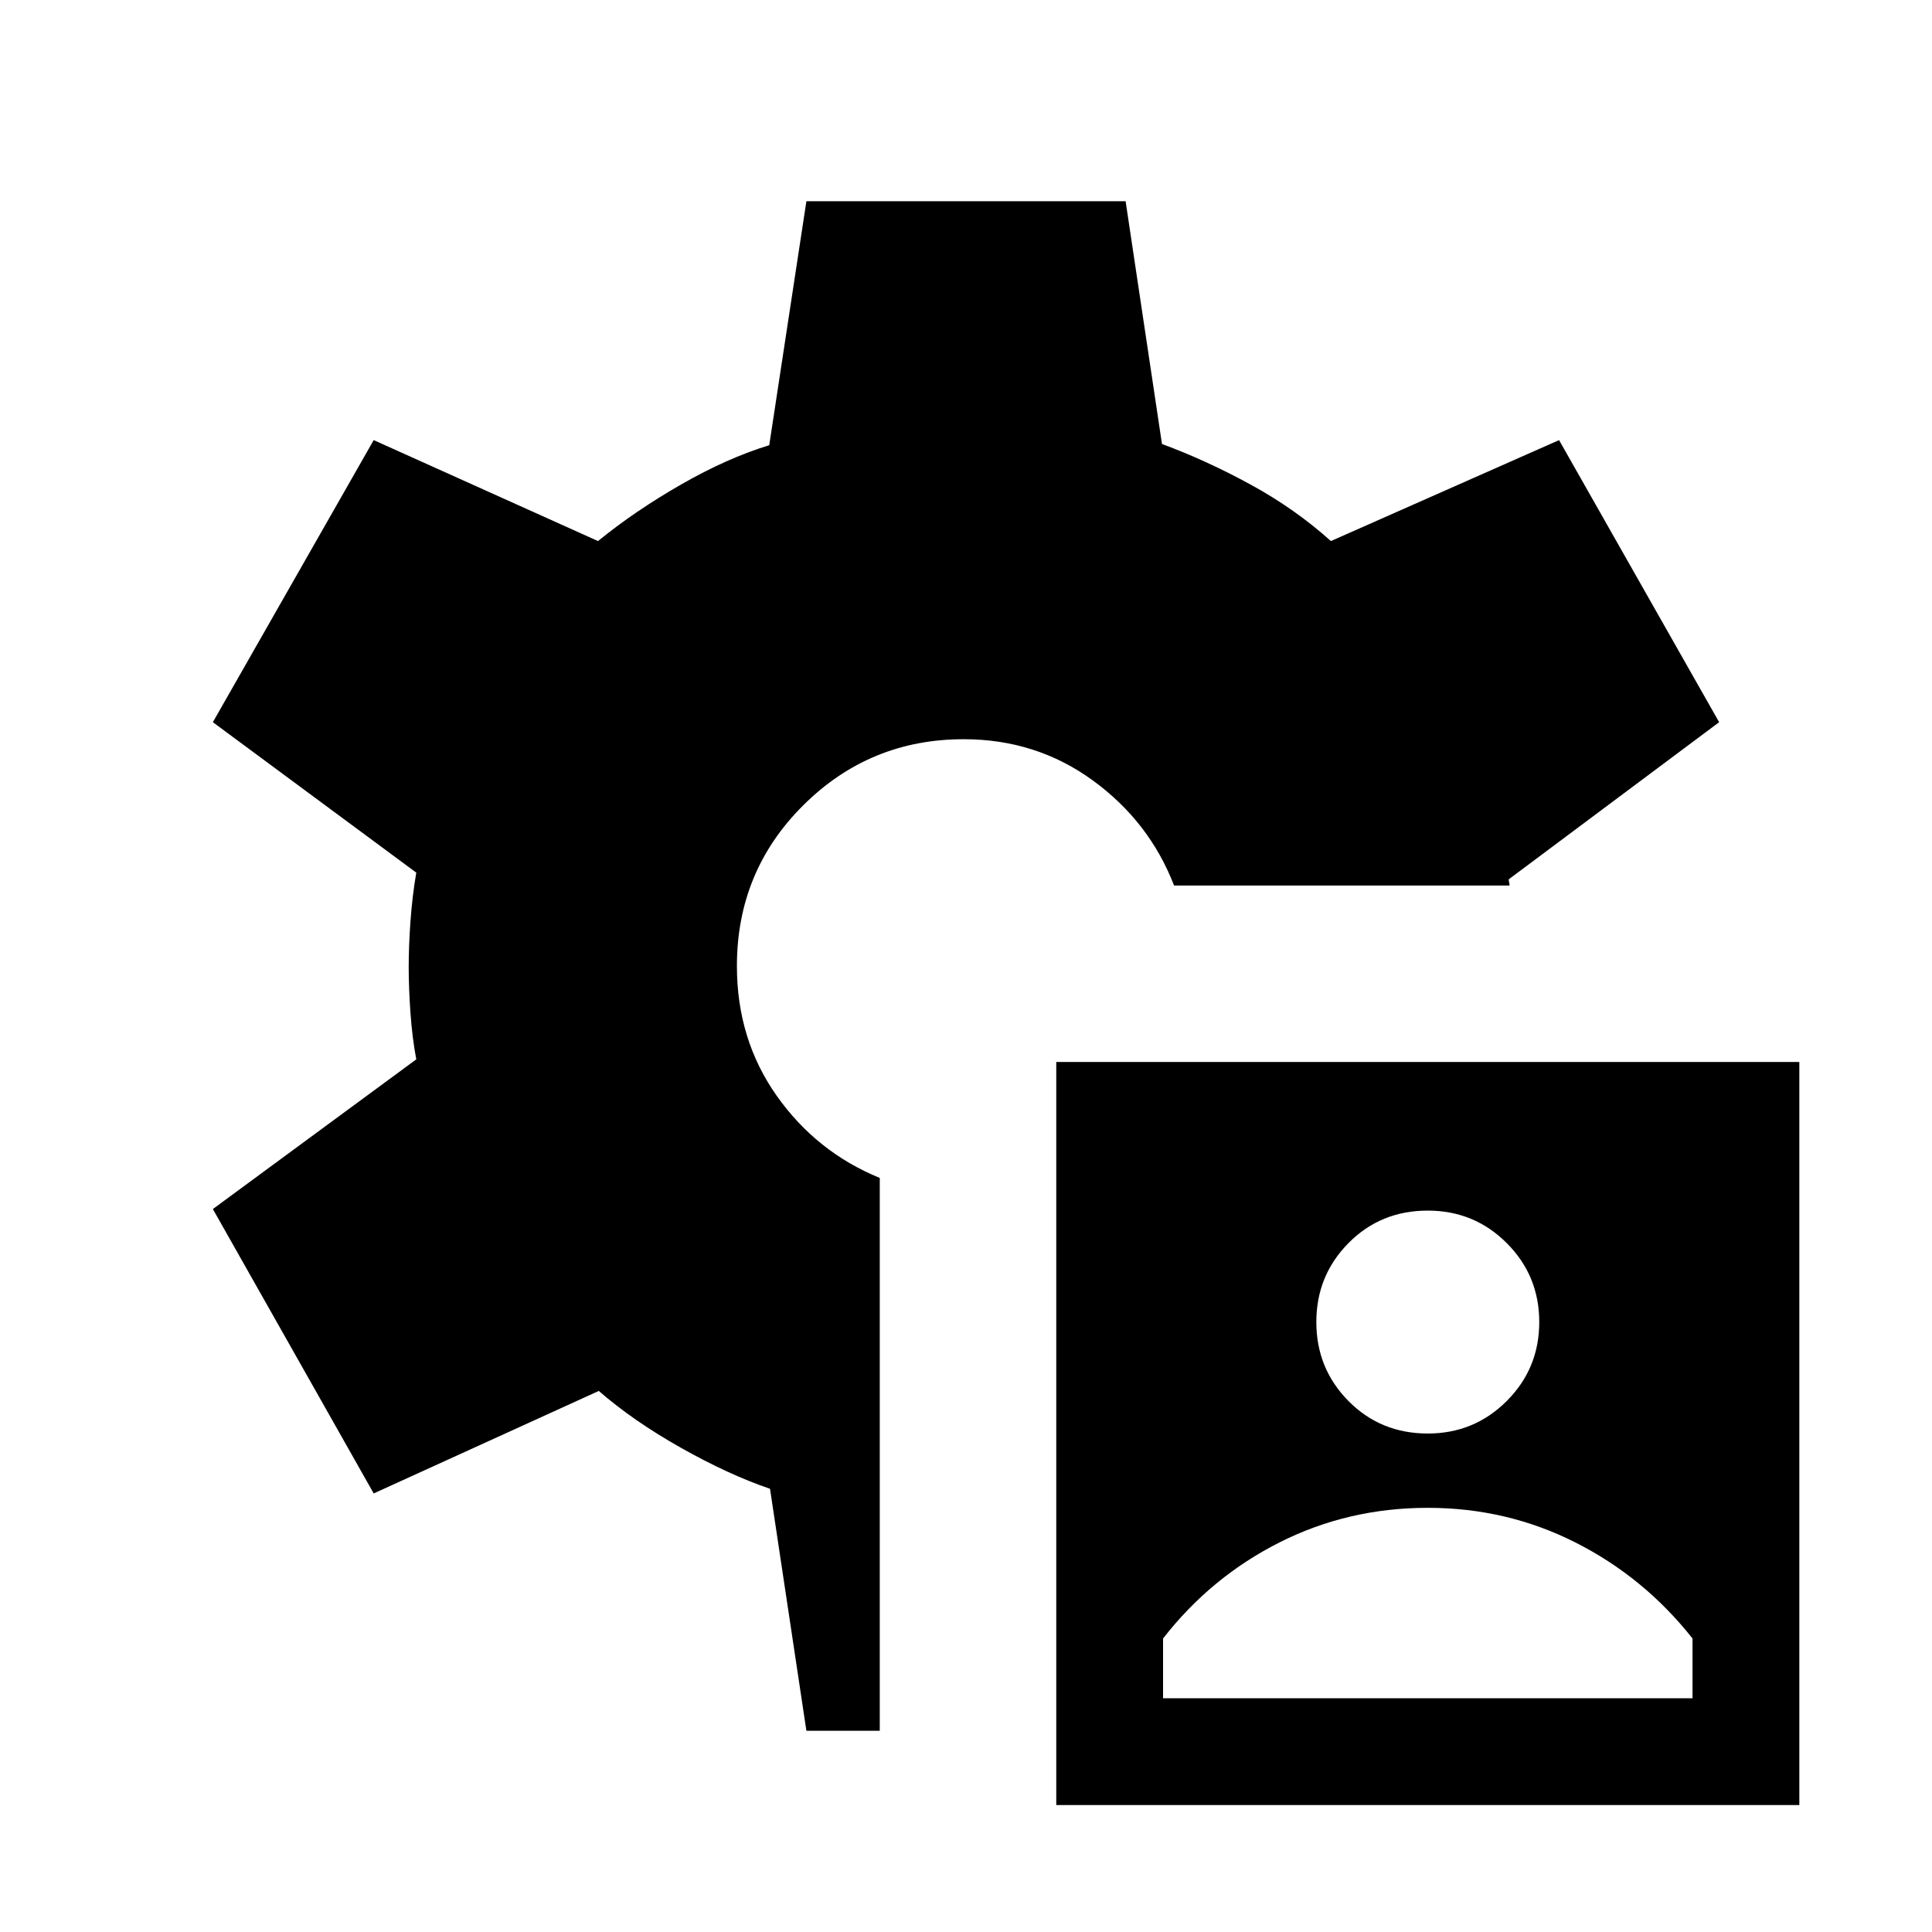 <svg xmlns="http://www.w3.org/2000/svg" height="48" viewBox="0 -960 960 960" width="48"><path d="M524.85-63.08v-369.23h369.23v369.23H524.85ZM400.69-100l-18.07-120.23q-20.54-7-44.23-20.35-23.7-13.34-40.85-28.27l-111.85 50.93-79.92-141.31 101.08-74.38q-2-10.54-2.89-23.01-.88-12.46-.88-23 0-10.15.88-22.61.89-12.46 2.89-24.16l-101.08-74.76 79.92-140.16 111.46 50.16q18.31-14.93 41.24-28.08 22.92-13.15 43.84-19.54L400.69-860h158.62l18.07 120.62q22.08 8.15 44.16 20.23 22.07 12.07 39.77 28l113.38-50.16 79.54 140.16-104.54 78.07q0 .77.19 1.54.2.77.2 1.54h-166.7q-12.23-31.69-40.34-52.19-28.12-20.5-64.19-20.5-46.7 0-79.7 32.81-32.99 32.8-32.99 79.88 0 36.46 19.76 64.46 19.77 28 51.23 40.85V-100h-36.46Zm177.23-16.16H841v-29.69q-24.08-30.46-58.15-47.69-34.08-17.23-73.39-17.23-39.69 0-73.77 17.23-34.07 17.23-57.77 47.69v29.69Zm131.54-131.53q23.08 0 39.23-16.16 16.16-16.15 16.16-39.23 0-23.07-16.16-39.23-16.15-16.15-39.23-16.15-23.46 0-39.42 16.15-15.96 16.16-15.96 39.23 0 23.08 15.96 39.23 15.96 16.16 39.42 16.16Z"/></svg>